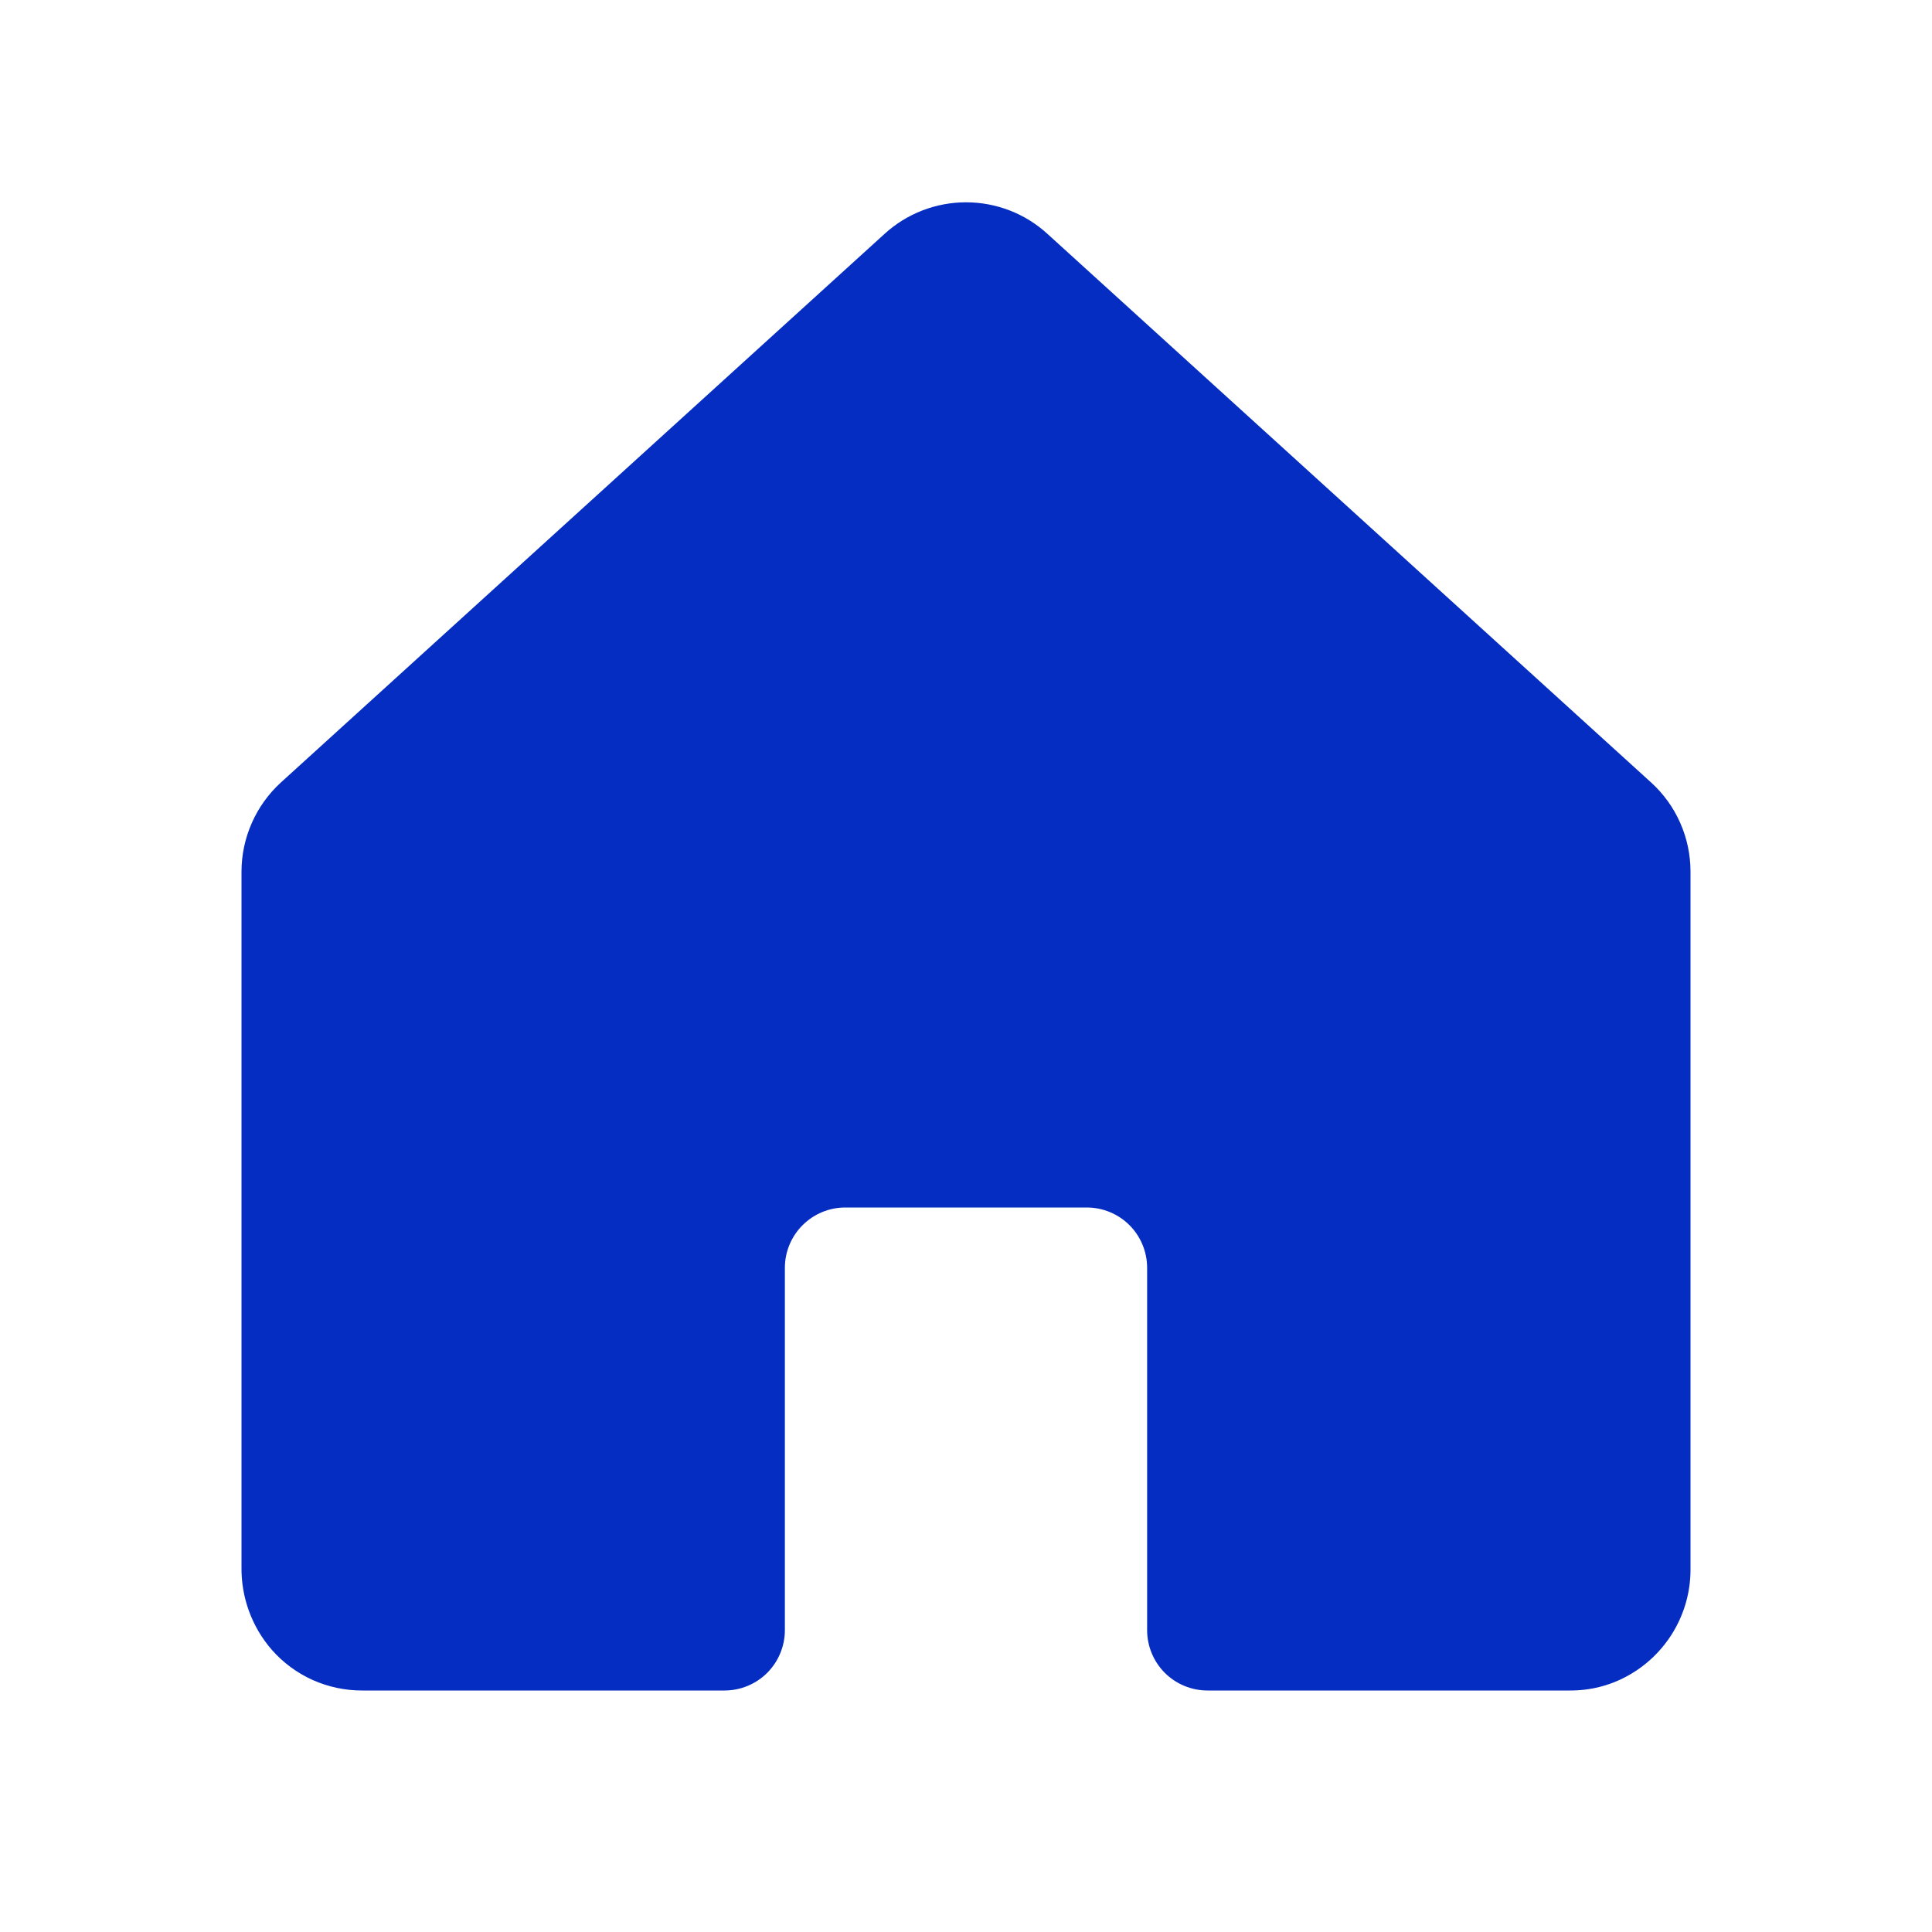 <svg width="28" height="28" viewBox="0 0 28 28" fill="none" xmlns="http://www.w3.org/2000/svg">
<path d="M23.931 11.342L15.181 3.39C14.859 3.095 14.438 2.932 14 2.932C13.563 2.932 13.142 3.095 12.819 3.39L4.069 11.342C3.89 11.506 3.747 11.705 3.649 11.928C3.551 12.15 3.5 12.39 3.5 12.633V22.706C3.493 23.147 3.649 23.576 3.938 23.909C4.102 24.096 4.304 24.245 4.53 24.347C4.756 24.448 5.002 24.501 5.25 24.5H10.5C10.732 24.5 10.955 24.408 11.119 24.244C11.283 24.079 11.375 23.857 11.375 23.625V18.375C11.375 18.143 11.467 17.92 11.632 17.756C11.796 17.592 12.018 17.5 12.25 17.5H15.75C15.982 17.5 16.205 17.592 16.369 17.756C16.533 17.92 16.625 18.143 16.625 18.375V23.625C16.625 23.857 16.717 24.079 16.881 24.244C17.046 24.408 17.268 24.5 17.5 24.5H22.75C23.041 24.502 23.327 24.431 23.581 24.292C23.859 24.141 24.09 23.918 24.252 23.647C24.414 23.375 24.5 23.066 24.5 22.75V12.633C24.5 12.39 24.45 12.15 24.352 11.928C24.254 11.705 24.111 11.506 23.931 11.342Z" fill="#052DC1"/>
</svg>
